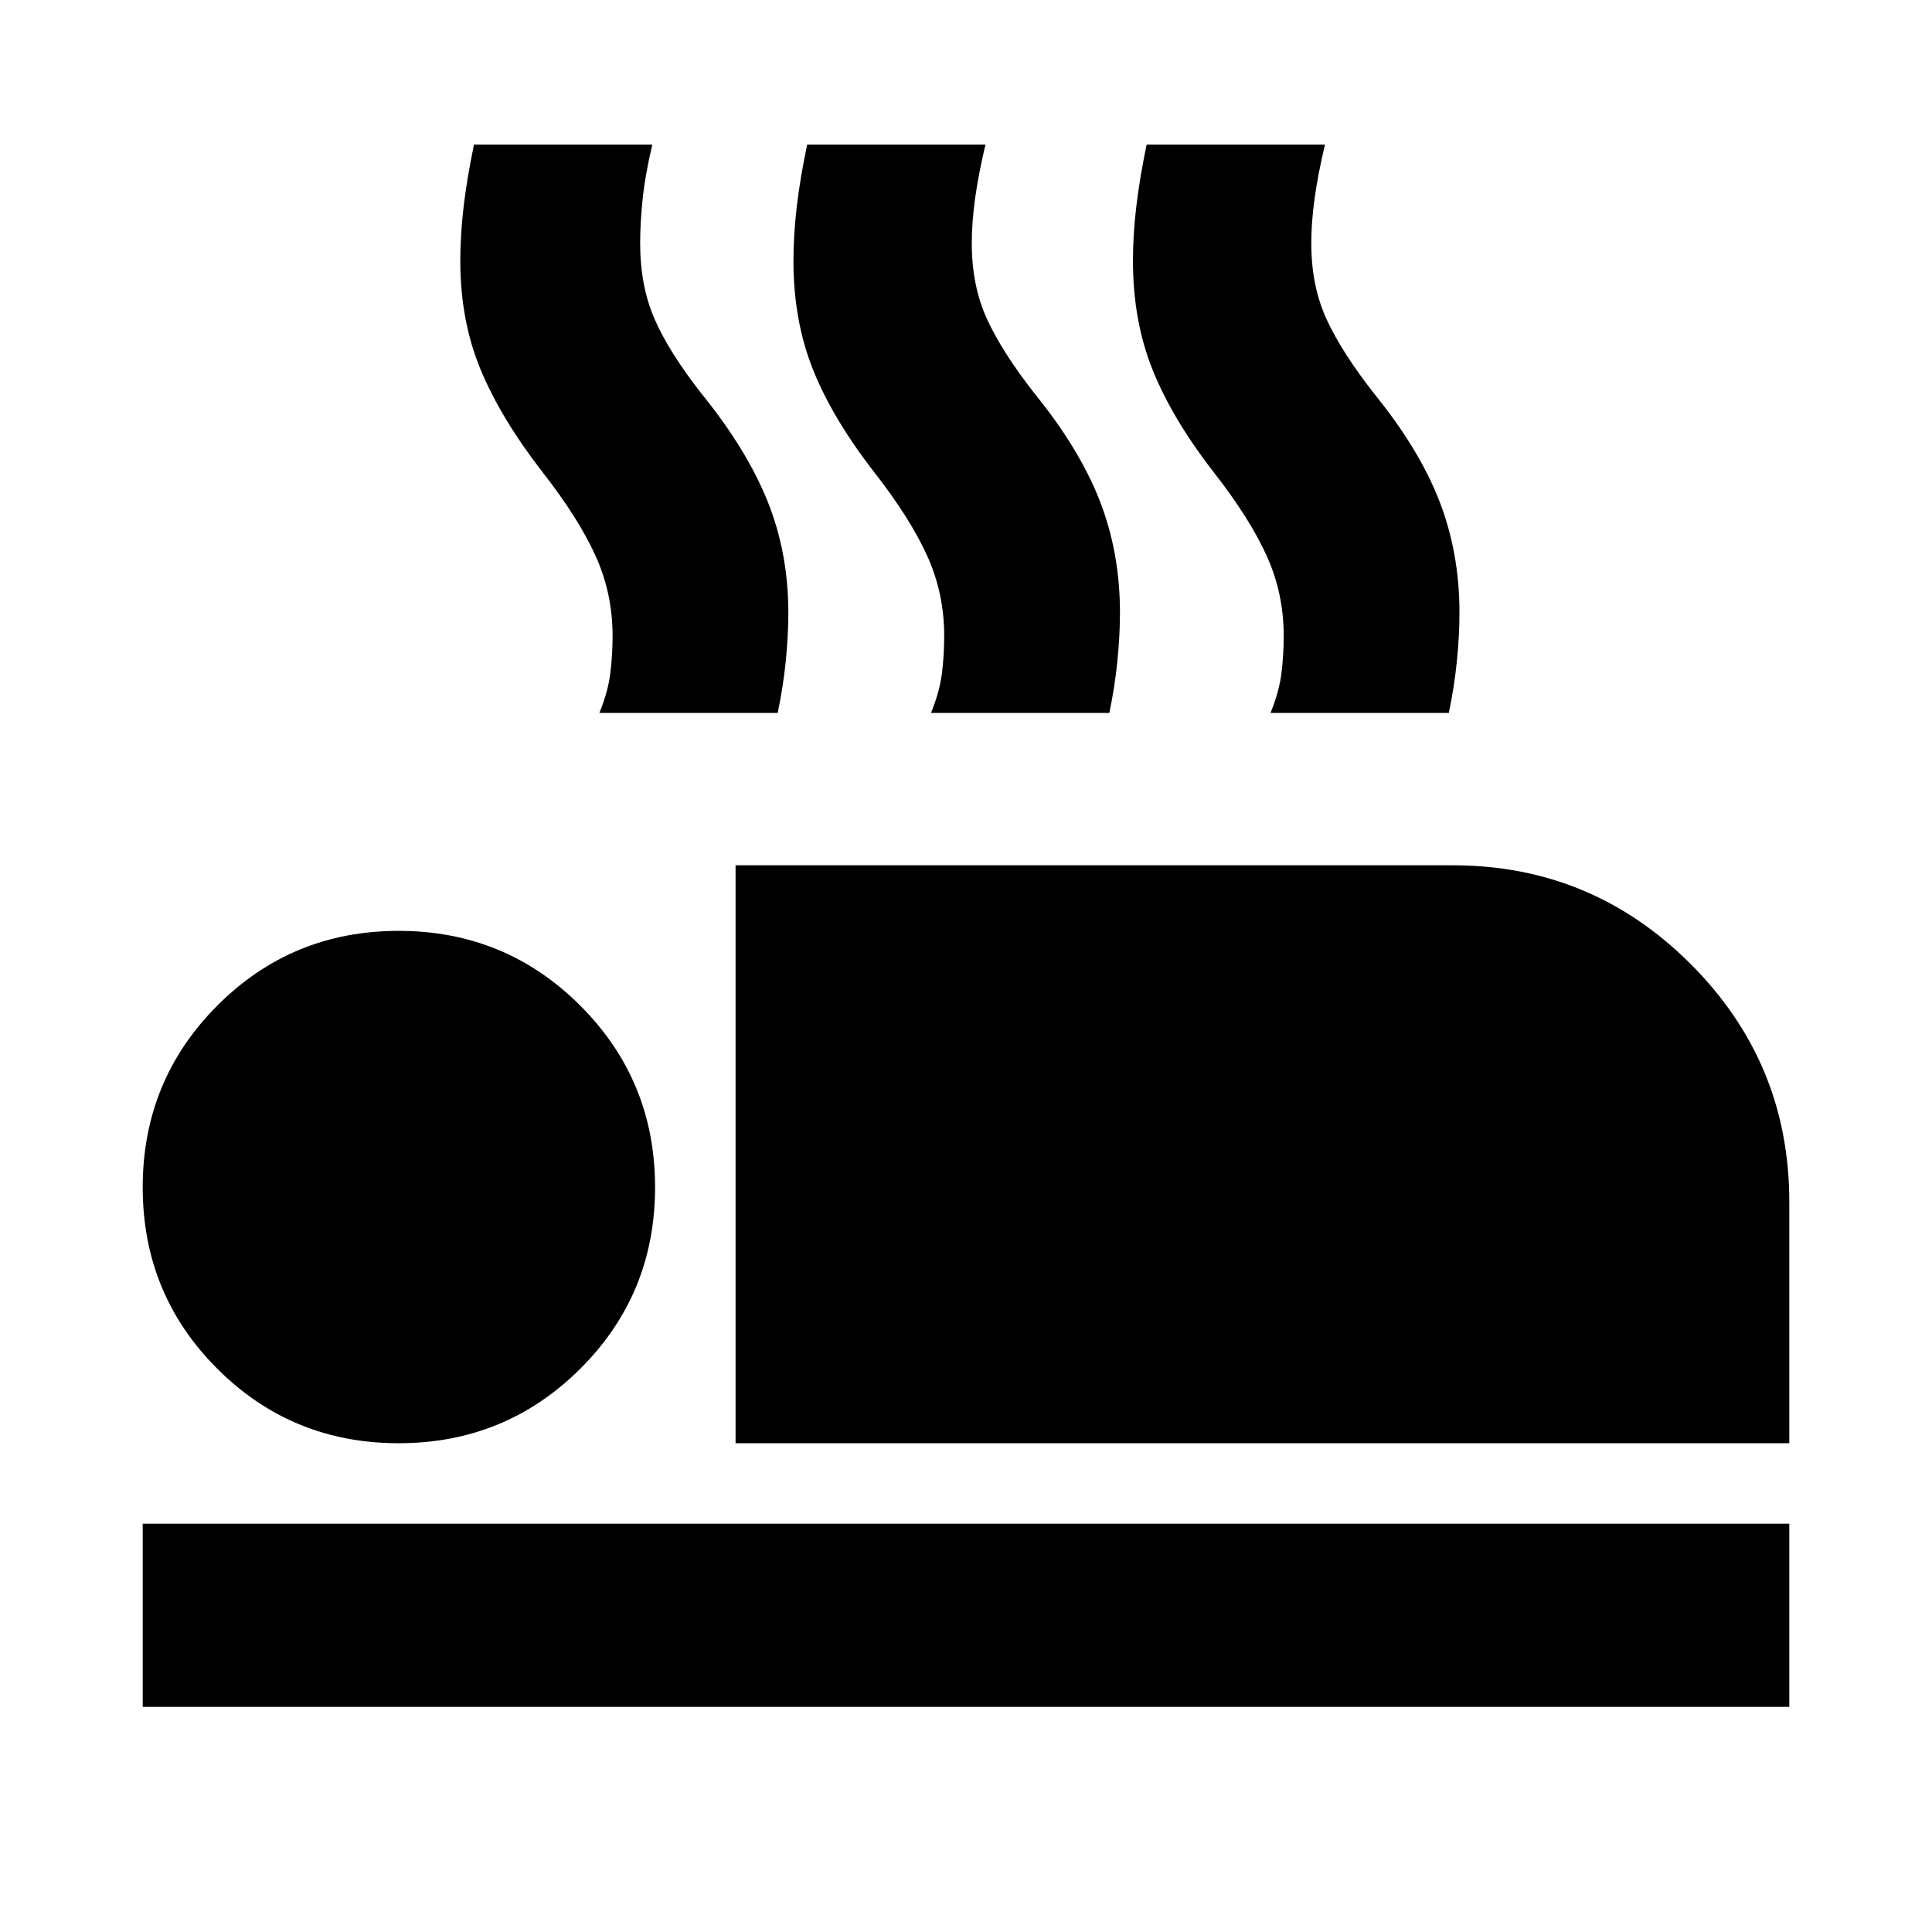 <svg xmlns="http://www.w3.org/2000/svg" height="24" viewBox="0 -960 960 960" width="24"><path d="M365.5-242.87v-287.17h356.41q69.11 0 118.14 49.03 49.04 49.03 49.04 118.14v120H365.5Zm-294.59 131v-91h818.18v91H70.91Zm127.18-131q-53.11 0-90.14-37.03-37.04-37.03-37.04-90.14t37.04-90.26q37.03-37.16 90.14-37.16t90.26 37.16q37.15 37.15 37.15 90.26 0 53.11-37.15 90.14t-90.26 37.03Zm99.74-362.87q4.28-10.52 5.42-19.66 1.14-9.14 1.14-18.67 0-21.15-8.5-39.84-8.5-18.7-26.22-41.37-20.71-26.68-30.83-51.01-10.12-24.34-10.12-54.06 0-12.8 1.64-26.87 1.64-14.06 5.16-30.91h88.61q-3.52 14.85-4.78 26.79-1.26 11.95-1.26 22.23 0 21.2 7.21 37.73 7.22 16.53 23.42 37.16 22.24 27.44 32.62 53.15 10.38 25.72 10.38 55.44 0 11.28-1.26 23.95-1.26 12.66-4.03 25.94h-88.6Zm164.78 0q4.28-10.52 5.42-19.66 1.14-9.14 1.14-18.67 0-21.15-8.5-39.84-8.5-18.7-26.21-41.37-20.72-26.68-30.46-51.01-9.74-24.34-9.74-54.06 0-12.8 1.64-26.87 1.64-14.06 5.17-30.91h88.6q-3.52 14.85-5.16 26.79-1.64 11.95-1.64 22.23 0 21.2 7.6 37.73 7.6 16.53 23.79 37.16 22.24 27.44 32.24 53.15 10 25.72 10 55.44 0 11.28-1.26 23.95-1.26 12.66-4.02 25.94h-88.61Zm168.69 0q4.29-10.52 5.43-19.66 1.14-9.14 1.14-18.67 0-21.15-8.5-39.84-8.5-18.7-26.22-41.37-20.72-26.68-30.45-51.01-9.74-24.34-9.74-54.06 0-12.8 1.64-26.87 1.64-14.06 5.16-30.91h88.61q-3.52 14.85-5.16 26.79-1.64 11.95-1.64 22.23 0 21.2 7.59 37.73 7.6 16.53 23.8 37.16 22.24 27.44 32.24 53.15 10 25.72 10 55.44 0 11.28-1.26 23.95-1.27 12.66-4.03 25.94H631.3Z"/></svg>